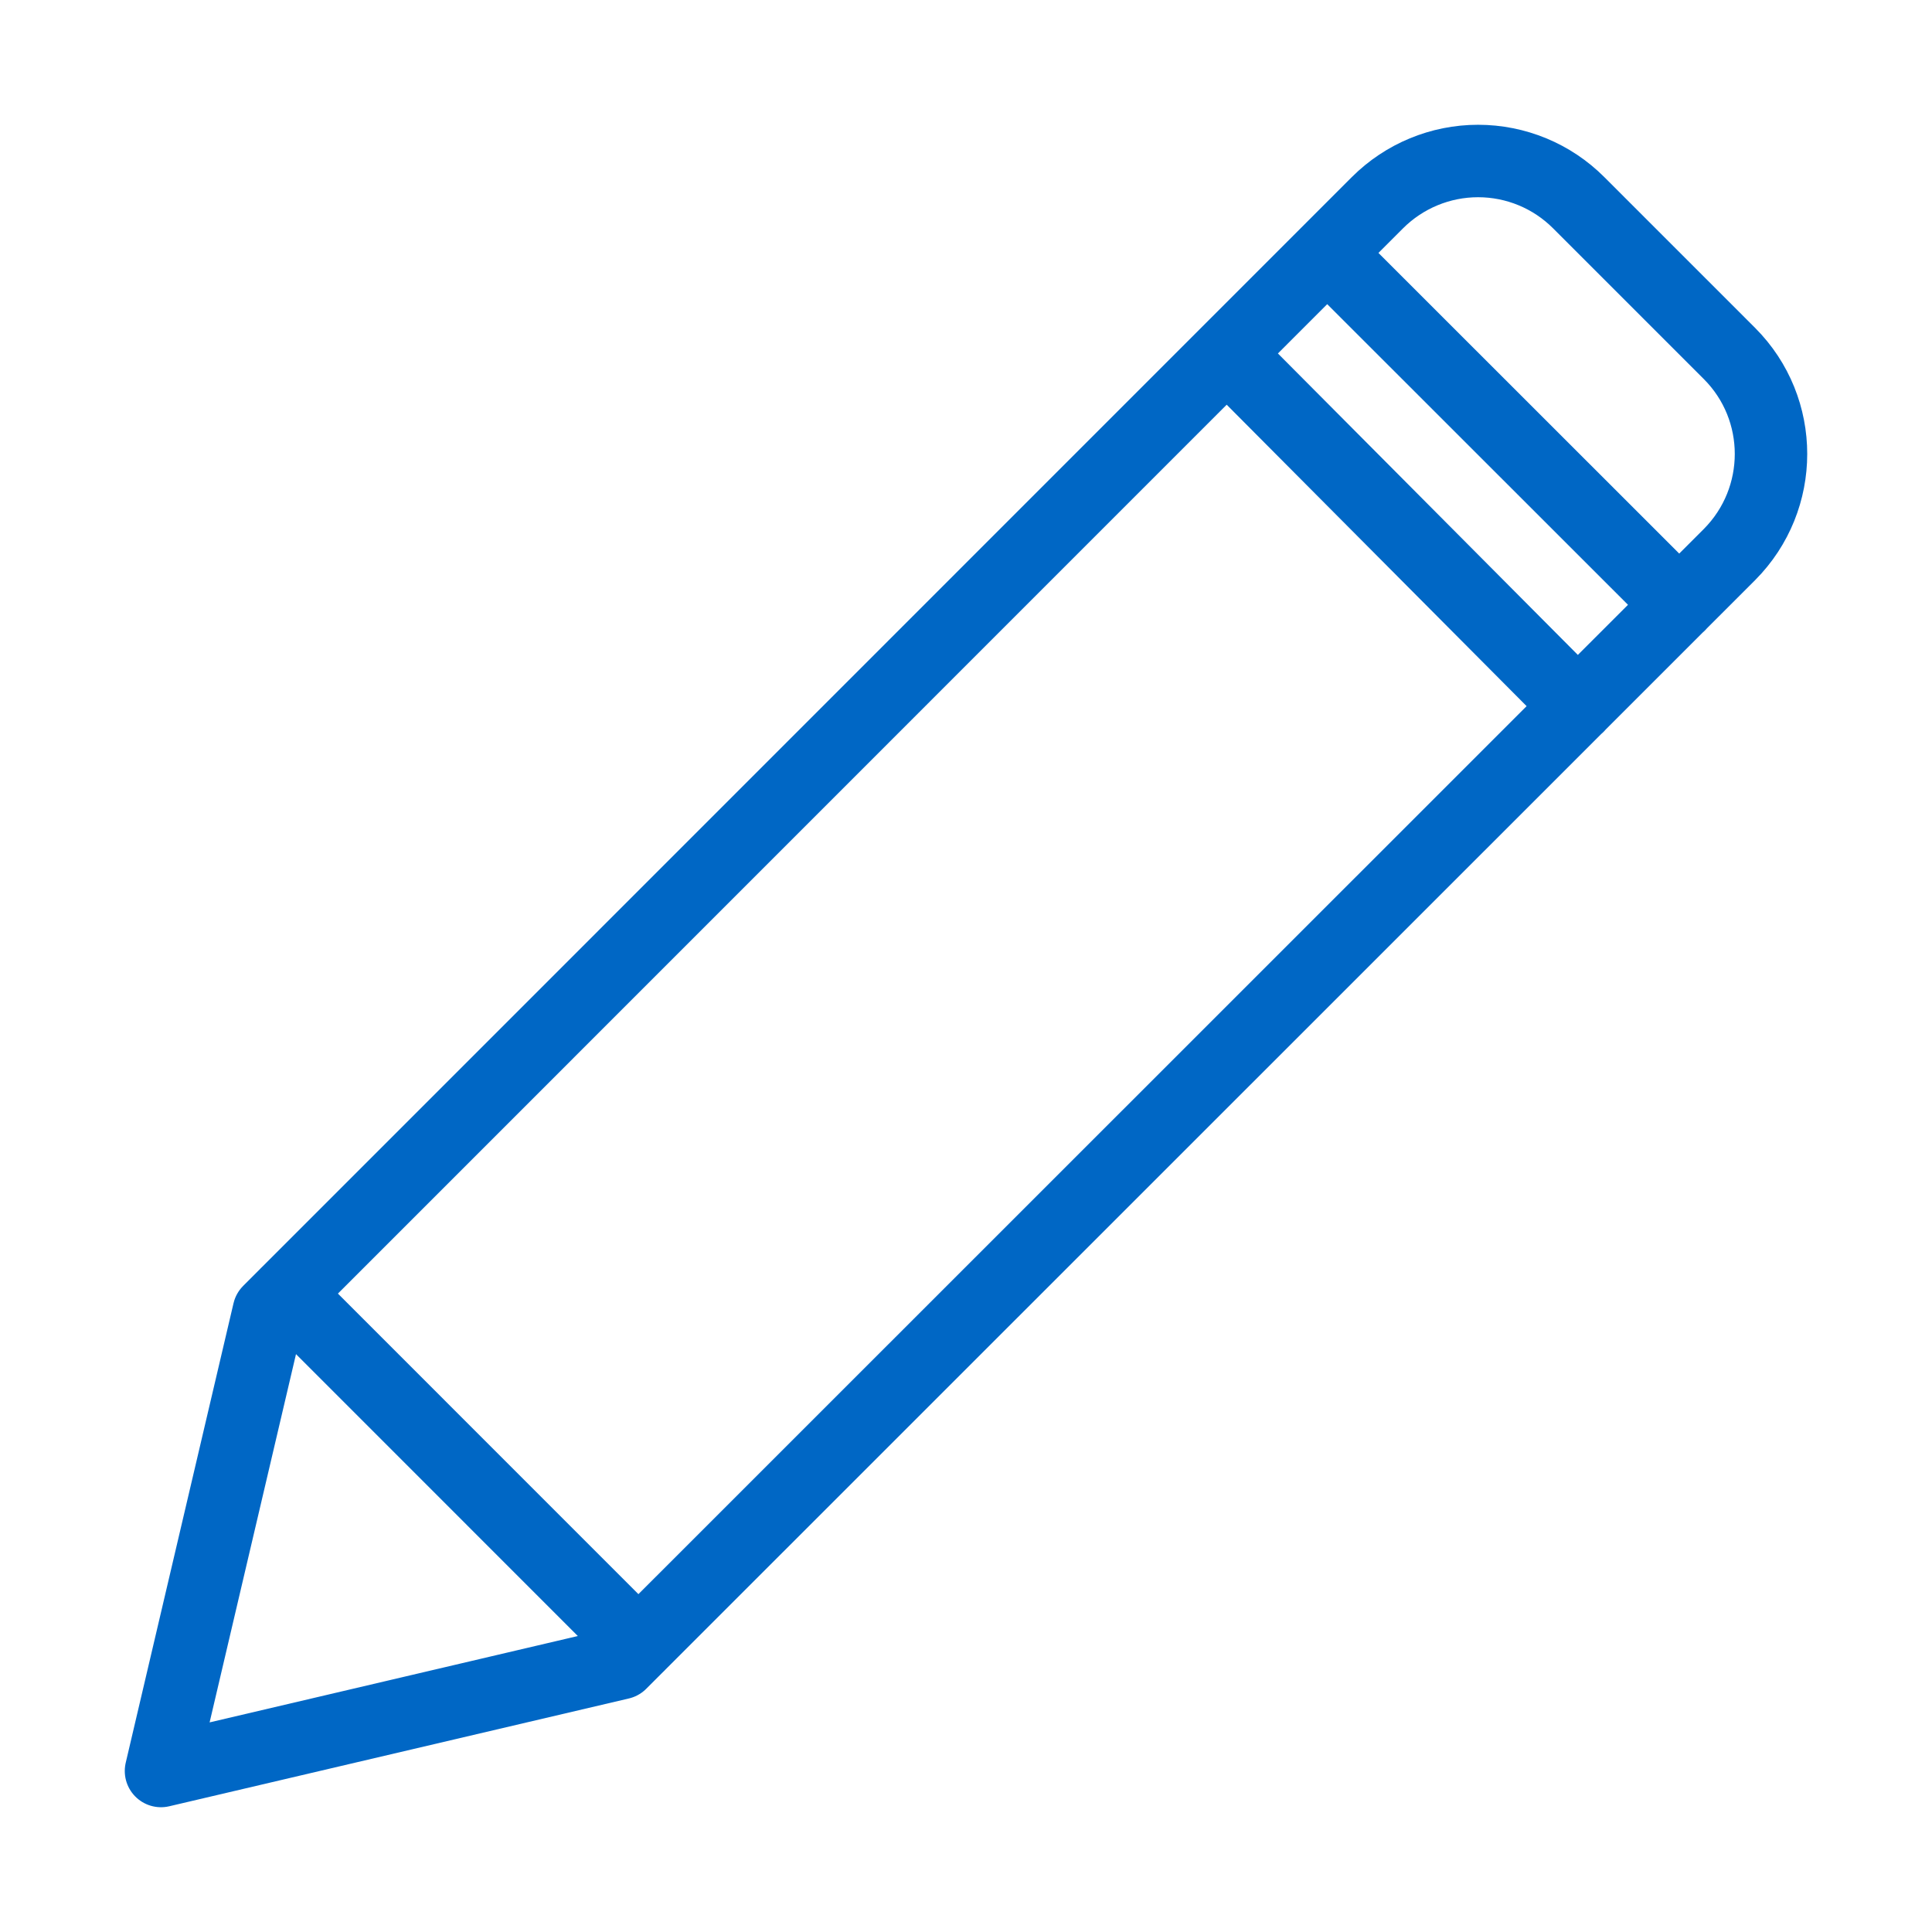 <?xml version="1.0" encoding="UTF-8"?>
<svg width="24px" height="24px" viewBox="0 0 24 24" version="1.1" xmlns="http://www.w3.org/2000/svg" xmlns:xlink="http://www.w3.org/1999/xlink">
    <!-- Generator: Sketch 51.2 (57519) - http://www.bohemiancoding.com/sketch -->
    <title>Icons/edit</title>
    <desc>Created with Sketch.</desc>
    <defs></defs>
    <g id="Icons/edit" stroke="none" stroke-width="1" fill="none" fill-rule="evenodd" stroke-linecap="round" stroke-linejoin="round">
        <path d="M7.709,20.661 L2,22 L3.339,16.292 L17.112,2.517 C17.444,2.186 17.893,2 18.361,2 C18.83,2 19.279,2.186 19.61,2.517 L21.484,4.391 C22.172,5.08 22.172,6.197 21.484,6.889 L7.709,20.661 Z M20.861,7.514 L16.487,3.142 L20.861,7.514 Z M19.601,8.774 L15.239,4.39 L19.601,8.774 Z M7.931,20.44 L3.561,16.069 L7.931,20.44 Z" id="Shape" stroke="#0067C5" stroke-width="0.9"></path>
    </g>
</svg>